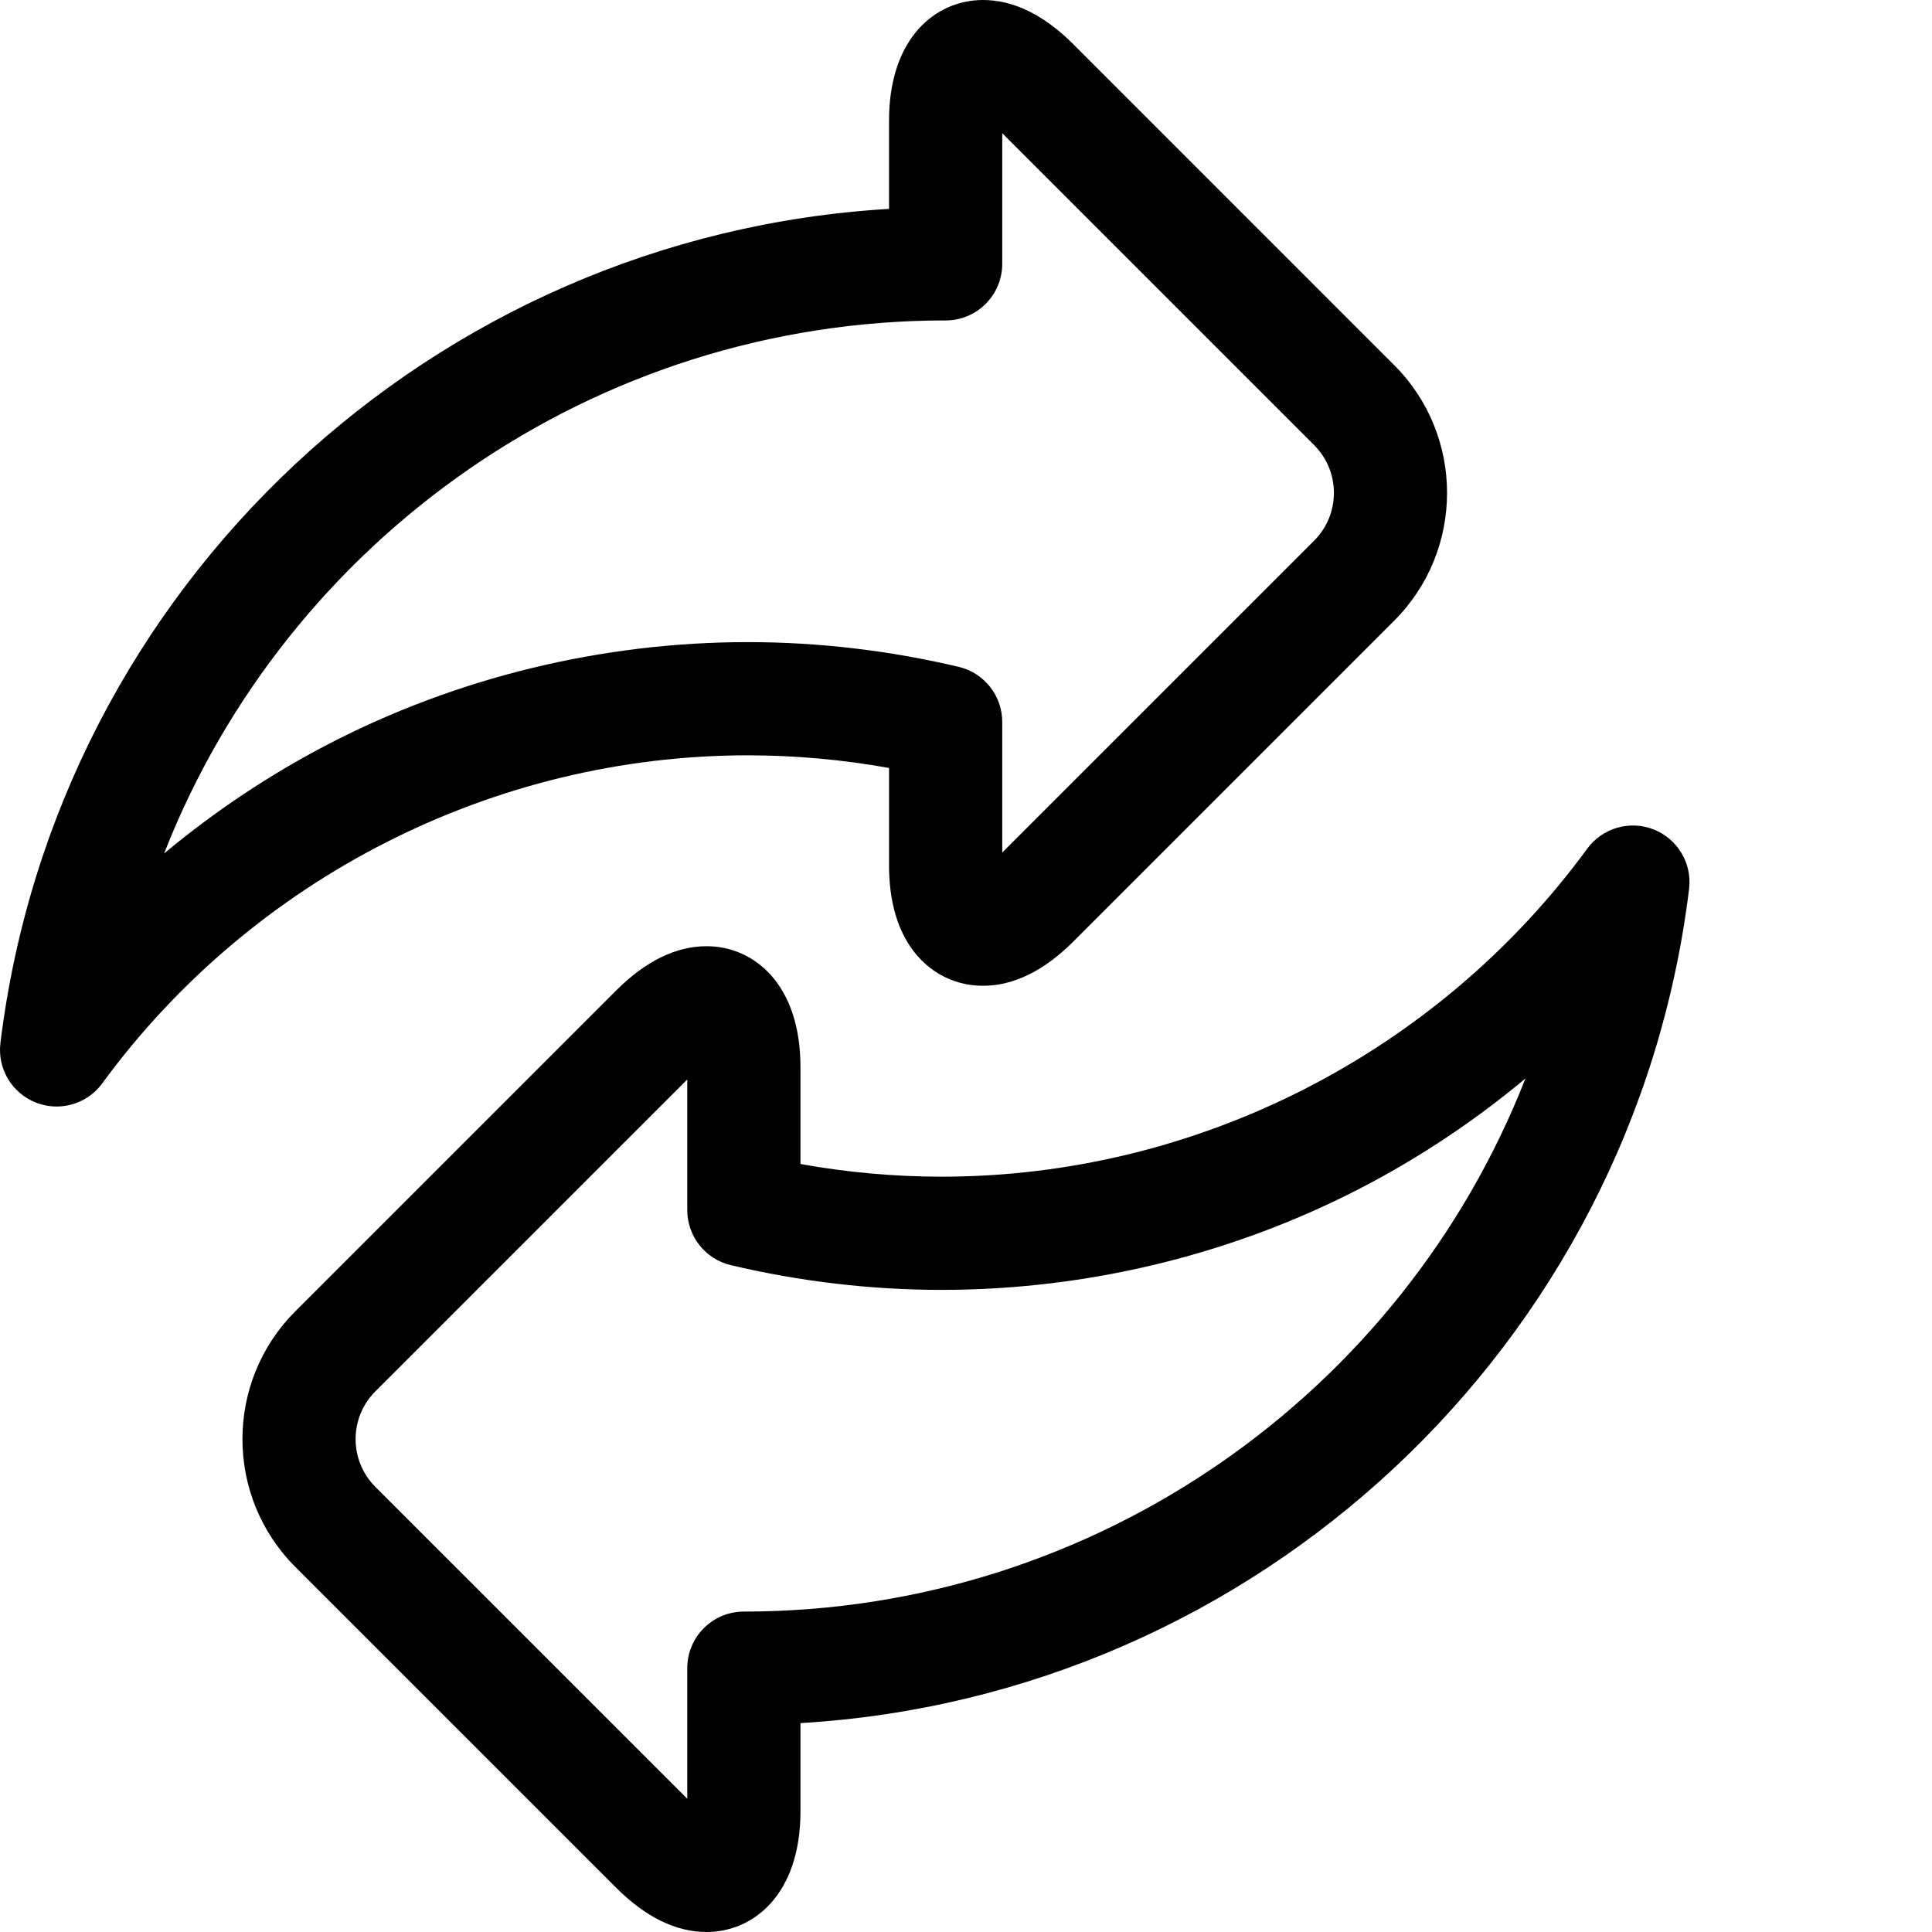 <svg xmlns="http://www.w3.org/2000/svg" version="1.1" xmlns:xlink="http://www.w3.org/1999/xlink" xmlns:svgjs="http://svgjs.com/svgjs" x="0" y="0" viewBox="0 0 512 512" style="enable-background:new 0 0 512 512" xml:space="preserve" class=""><g><path xmlns="http://www.w3.org/2000/svg" d="m235.605 203.52v25.742c0 8.176 1.637 15.035 4.855 20.379 4.445 7.375 11.742 11.602 20.027 11.602 8.117 0 16.184-3.953 23.977-11.742l85.023-85.023c18.664-18.668 18.664-49.043-.004-67.711l-85.02-85.023c-7.793-7.793-15.859-11.742-23.977-11.742-12.383 0-24.883 9.891-24.883 31.98v23.379c-120.711 7.129-220.641 99.766-235.492 221.051-.832 6.773 3.02 13.258 9.367 15.77 1.797.711 3.668 1.055 5.516 1.055 4.68 0 9.219-2.191 12.109-6.141 39.836-54.43 103.797-86.926 171.094-86.926 12.473 0 25.008 1.125 37.406 3.352zm-192.121 22.668c32.648-83.383 113.906-141.27 207.121-141.27 8.285 0 15-6.715 15-15v-34.605l82.668 82.664c6.969 6.973 6.969 18.316 0 25.289l-82.668 82.664v-34.609c0-6.953-4.777-12.996-11.547-14.598-18.383-4.348-37.18-6.555-55.859-6.555-38.672 0-77.141 9.359-111.25 27.07-15.457 8.023-30.051 17.766-43.465 28.949zm0 0" fill="currentColor" data-original="#000000" class=""/><path xmlns="http://www.w3.org/2000/svg" d="m438.258 219.82c-6.348-2.512-13.594-.418-17.625 5.09-39.836 54.426-103.793 86.922-171.094 86.922-12.469 0-25.004-1.125-37.406-3.352v-25.742c0-22.09-12.496-31.98-24.883-31.98-8.117 0-16.184 3.953-23.973 11.746l-85.023 85.02c-18.668 18.668-18.668 49.043 0 67.715l85.023 85.02c7.789 7.793 15.855 11.742 23.973 11.742 12.383 0 24.883-9.891 24.883-31.98v-23.379c120.715-7.129 220.641-99.766 235.492-221.047.832-6.777-3.02-13.262-9.367-15.773zm-241.125 207.262c-8.285 0-15 6.715-15 15v34.605l-82.664-82.66c-6.973-6.977-6.973-18.32-.004-25.289l82.668-82.668v34.609c0 6.957 4.781 13 11.551 14.602 18.387 4.344 37.18 6.551 55.855 6.551 38.676 0 77.145-9.359 111.25-27.066 15.457-8.027 30.051-17.766 43.465-28.949-32.648 83.379-113.906 141.266-207.121 141.266zm0 0" fill="currentColor" data-original="#000000" class=""/></g></svg>